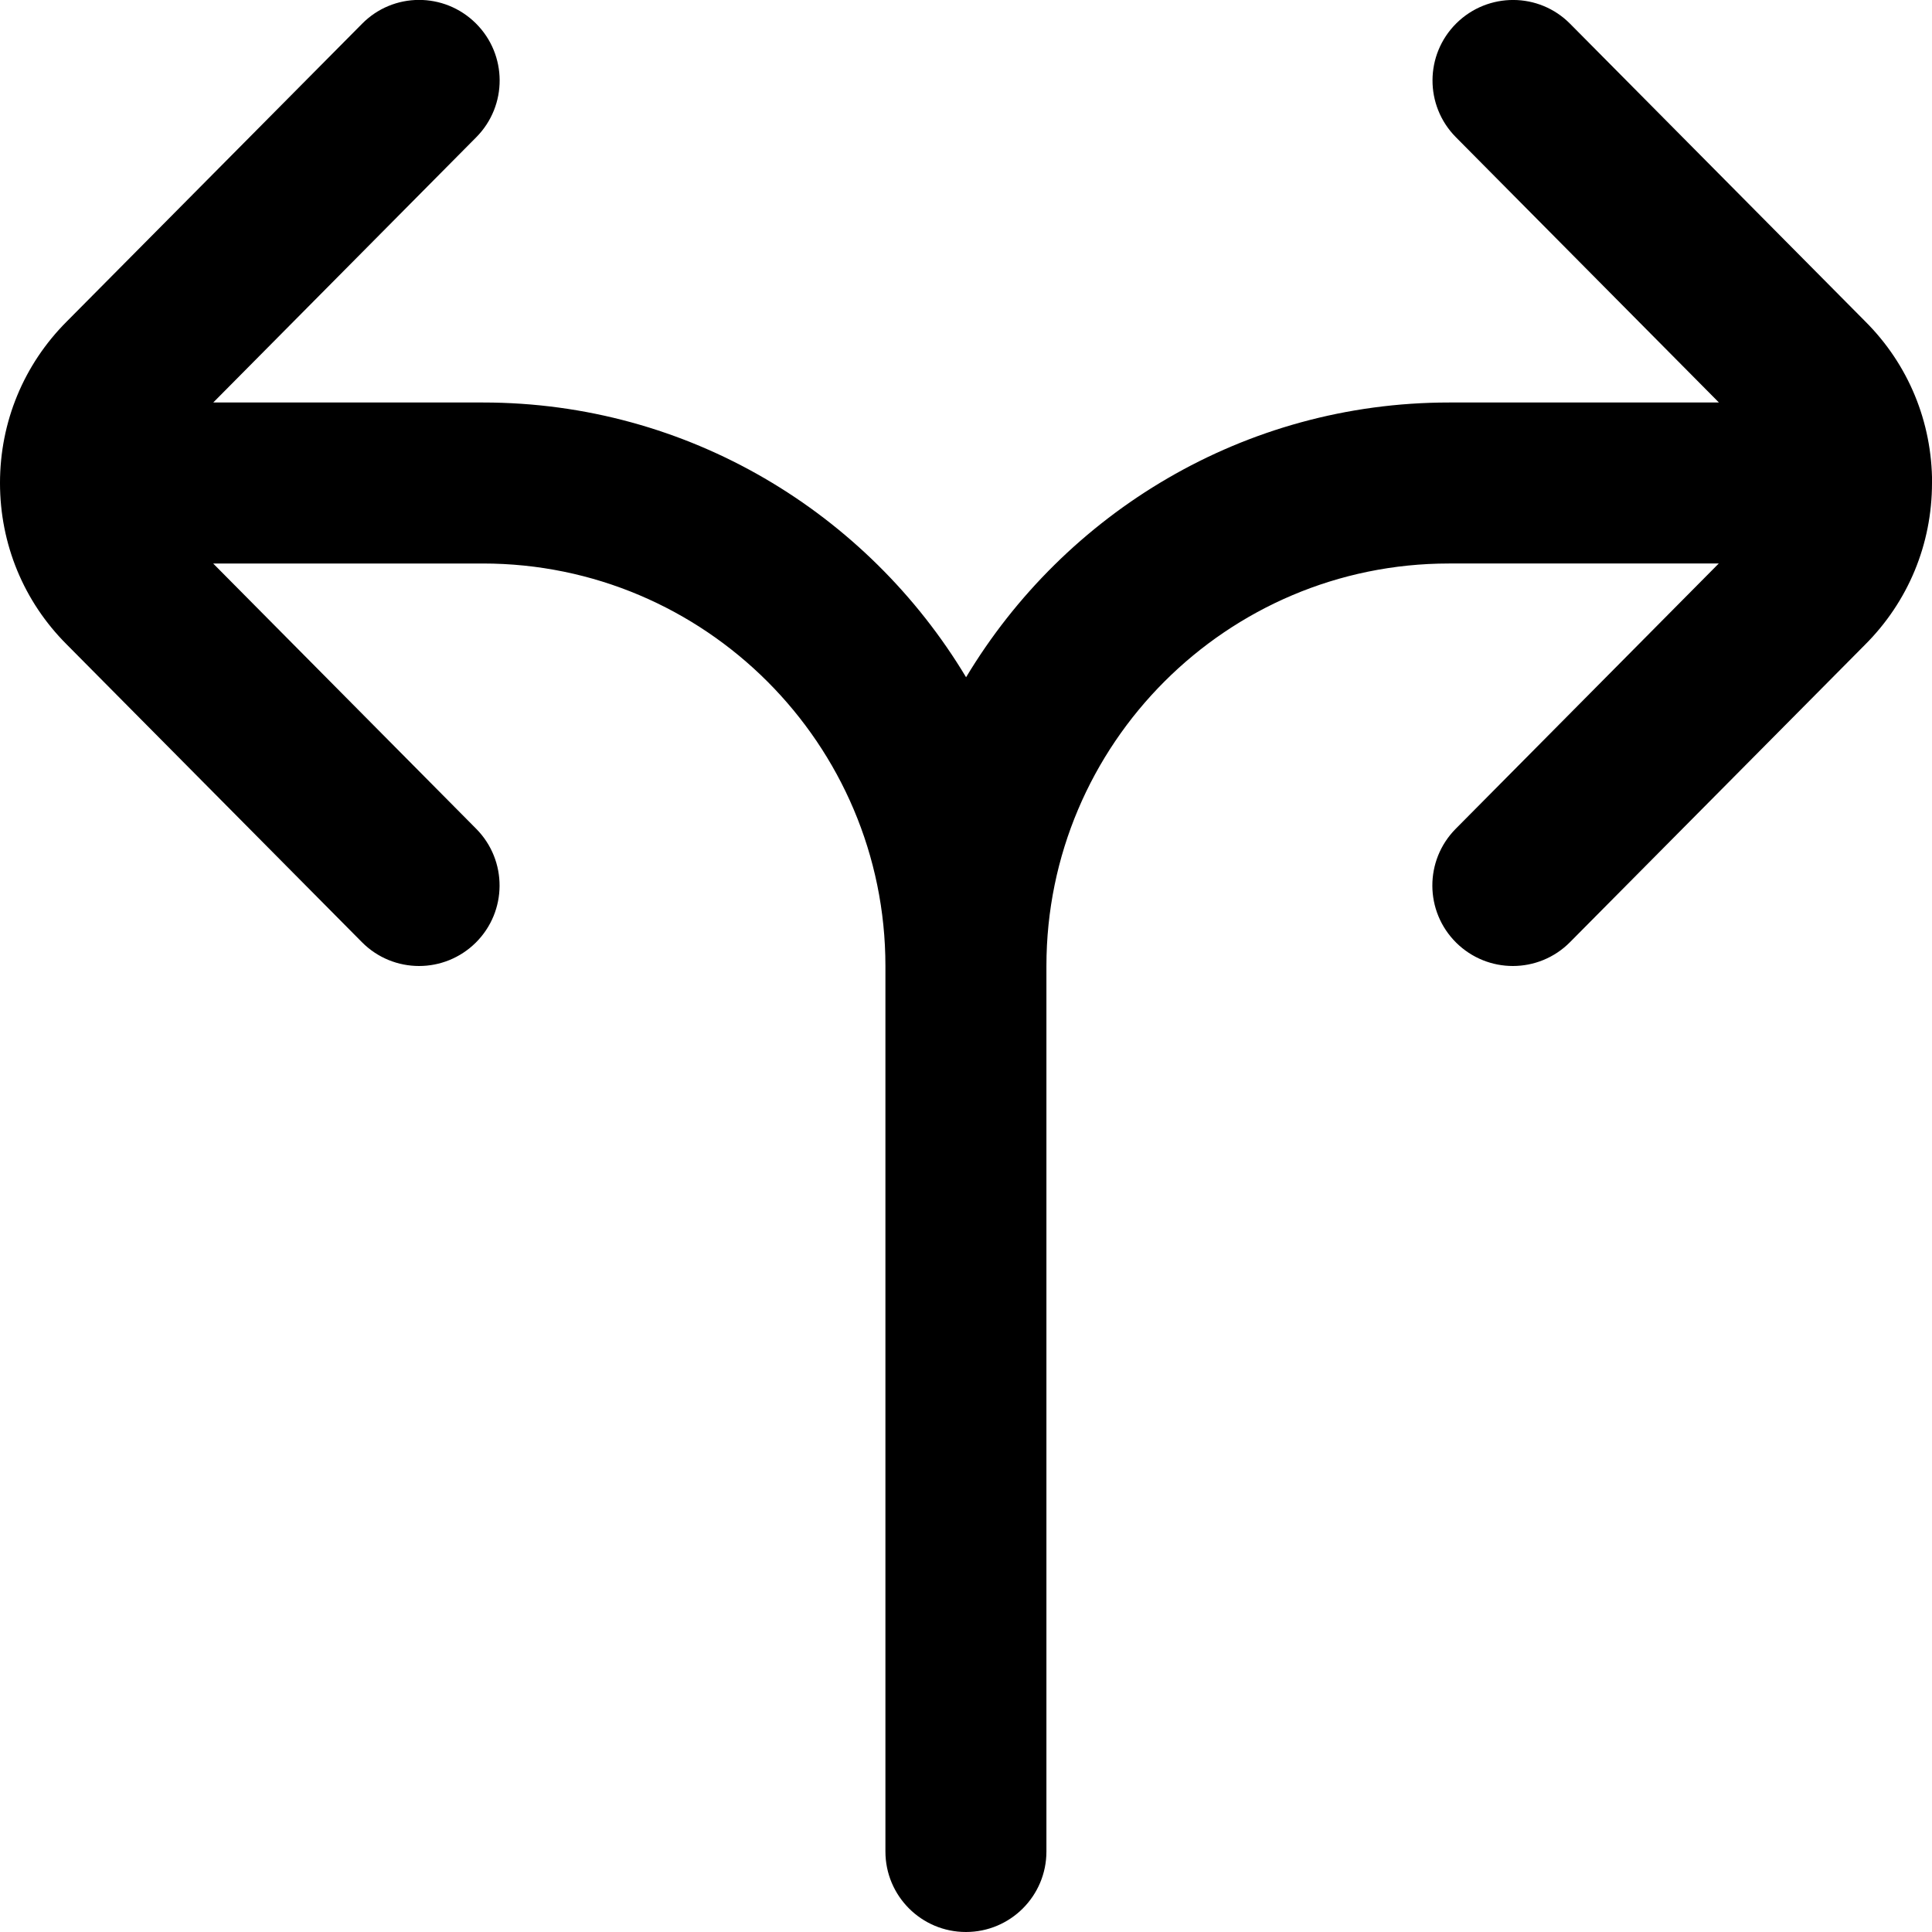 <?xml version="1.0" encoding="UTF-8"?>
<svg xmlns="http://www.w3.org/2000/svg" id="Layer_1" data-name="Layer 1" viewBox="0 0 24 24">
  <path d="M24,6c0,.759-.295,1.473-.832,2.009l-3.665,3.695c-.195,.197-.453,.296-.71,.296-.254,0-.509-.097-.704-.29-.392-.389-.395-1.021-.006-1.414l3.268-3.296h-3.352c-2.757,0-5,2.243-5,5v11c0,.553-.448,1-1,1s-1-.447-1-1V12c0-2.757-2.243-5-5-5H2.648l3.268,3.296c.389,.393,.386,1.025-.006,1.414-.195,.193-.45,.29-.704,.29-.257,0-.515-.099-.71-.296L.829,8.006c-.534-.533-.829-1.247-.829-2.006s.295-1.473,.832-2.009L4.497,.296c.388-.394,1.021-.396,1.414-.006,.392,.389,.395,1.021,.006,1.414l-3.268,3.296h3.352c2.548,0,4.775,1.373,6,3.413,1.225-2.04,3.452-3.413,6-3.413h3.352l-3.268-3.296c-.389-.393-.386-1.025,.006-1.414,.393-.389,1.026-.387,1.414,.006l3.667,3.698c.534,.533,.829,1.247,.829,2.006Z"/>
</svg>
